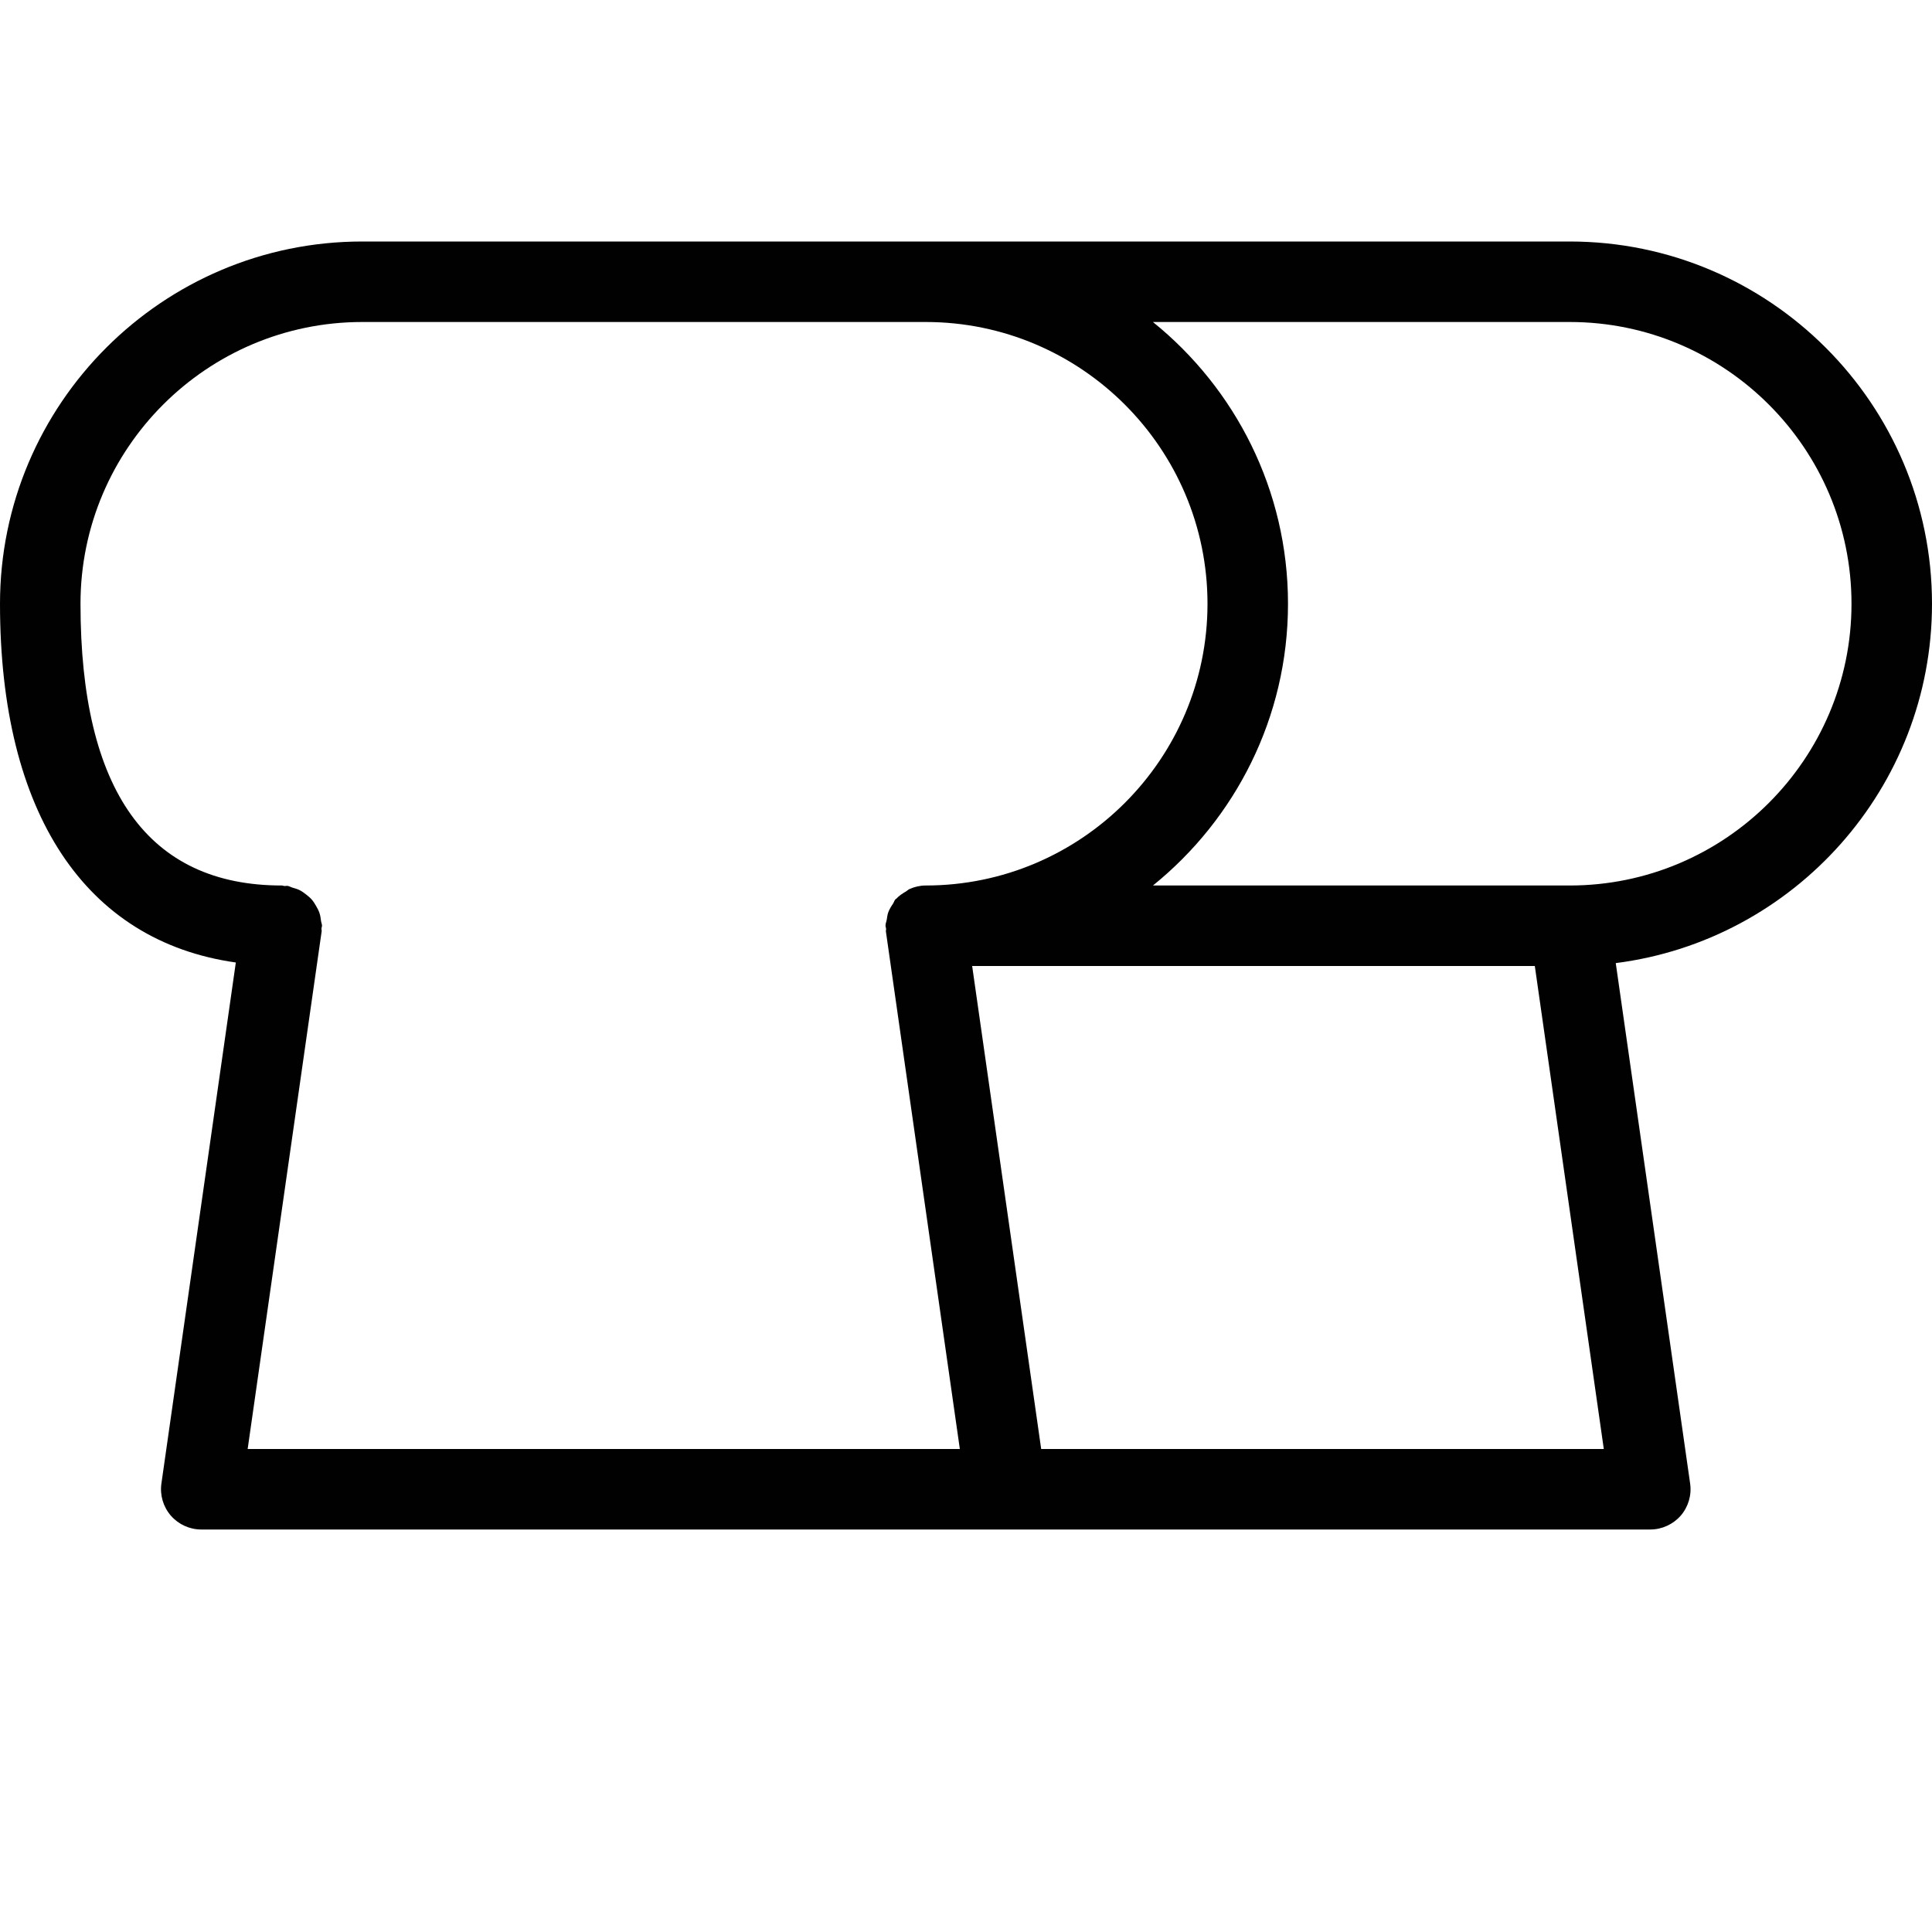 <?xml version="1.0" encoding="utf-8"?>
<!-- Generator: Adobe Illustrator 17.0.0, SVG Export Plug-In . SVG Version: 6.00 Build 0)  -->
<!DOCTYPE svg PUBLIC "-//W3C//DTD SVG 1.1//EN" "http://www.w3.org/Graphics/SVG/1.1/DTD/svg11.dtd">
<svg version="1.1" id="Layer_1" xmlns="http://www.w3.org/2000/svg" xmlns:xlink="http://www.w3.org/1999/xlink" x="0px" y="0px"
	 width="48px" height="48px" viewBox="0 0 48 48" enable-background="new 0 0 48 48" xml:space="preserve">
<path fill="#010101" d="M48,15c0-4.962-4.037-9-9-9H23H9c-4.963,0-9,4.038-9,9c0,5.209,2.122,8.385,5.859,8.913L4.01,36.858
	c-0.041,0.287,0.045,0.578,0.234,0.797C4.435,37.874,4.71,38,5,38h36c0.29,0,0.565-0.126,0.757-0.344
	c0.189-0.219,0.275-0.51,0.234-0.797l-1.848-12.931C44.567,23.365,48,19.576,48,15z M7.991,23.141
	c0.004-0.026-0.006-0.049-0.004-0.075C7.988,23.043,8,23.023,8,23c0-0.042-0.019-0.078-0.024-0.119
	c-0.009-0.072-0.018-0.14-0.042-0.207c-0.02-0.058-0.048-0.108-0.078-0.16c-0.033-0.059-0.067-0.114-0.111-0.165
	c-0.041-0.047-0.087-0.084-0.135-0.122c-0.051-0.041-0.102-0.078-0.161-0.109c-0.059-0.03-0.12-0.047-0.185-0.066
	c-0.042-0.012-0.078-0.037-0.122-0.043c-0.025-0.003-0.047,0.006-0.072,0.004C7.046,22.012,7.025,22,7,22c-3.317,0-5-2.355-5-7
	c0-3.86,3.141-7,7-7h14c3.859,0,7,3.14,7,7s-3.141,7-7,7c-0.144,0-0.279,0.033-0.403,0.088c-0.033,0.014-0.057,0.042-0.088,0.06
	c-0.087,0.05-0.17,0.104-0.237,0.177c-0.008,0.008-0.02,0.012-0.027,0.02c-0.027,0.031-0.035,0.072-0.058,0.106
	c-0.047,0.07-0.091,0.139-0.12,0.22c-0.02,0.056-0.025,0.113-0.035,0.172C22.023,22.896,22,22.944,22,23
	c0,0.026,0.013,0.048,0.015,0.074c0.002,0.023-0.008,0.045-0.005,0.068L23.847,36H6.153L7.991,23.141z M25.868,36l-1.715-12h13.979
	l1.714,12H25.868z M39,22H28.645C30.688,20.349,32,17.826,32,15c0-2.826-1.312-5.349-3.356-7H39c3.859,0,7,3.14,7,7S42.859,22,39,22
	z"/>
<g id="nyt_x5F_exporter_x5F_info" display="none">
</g>
</svg>
